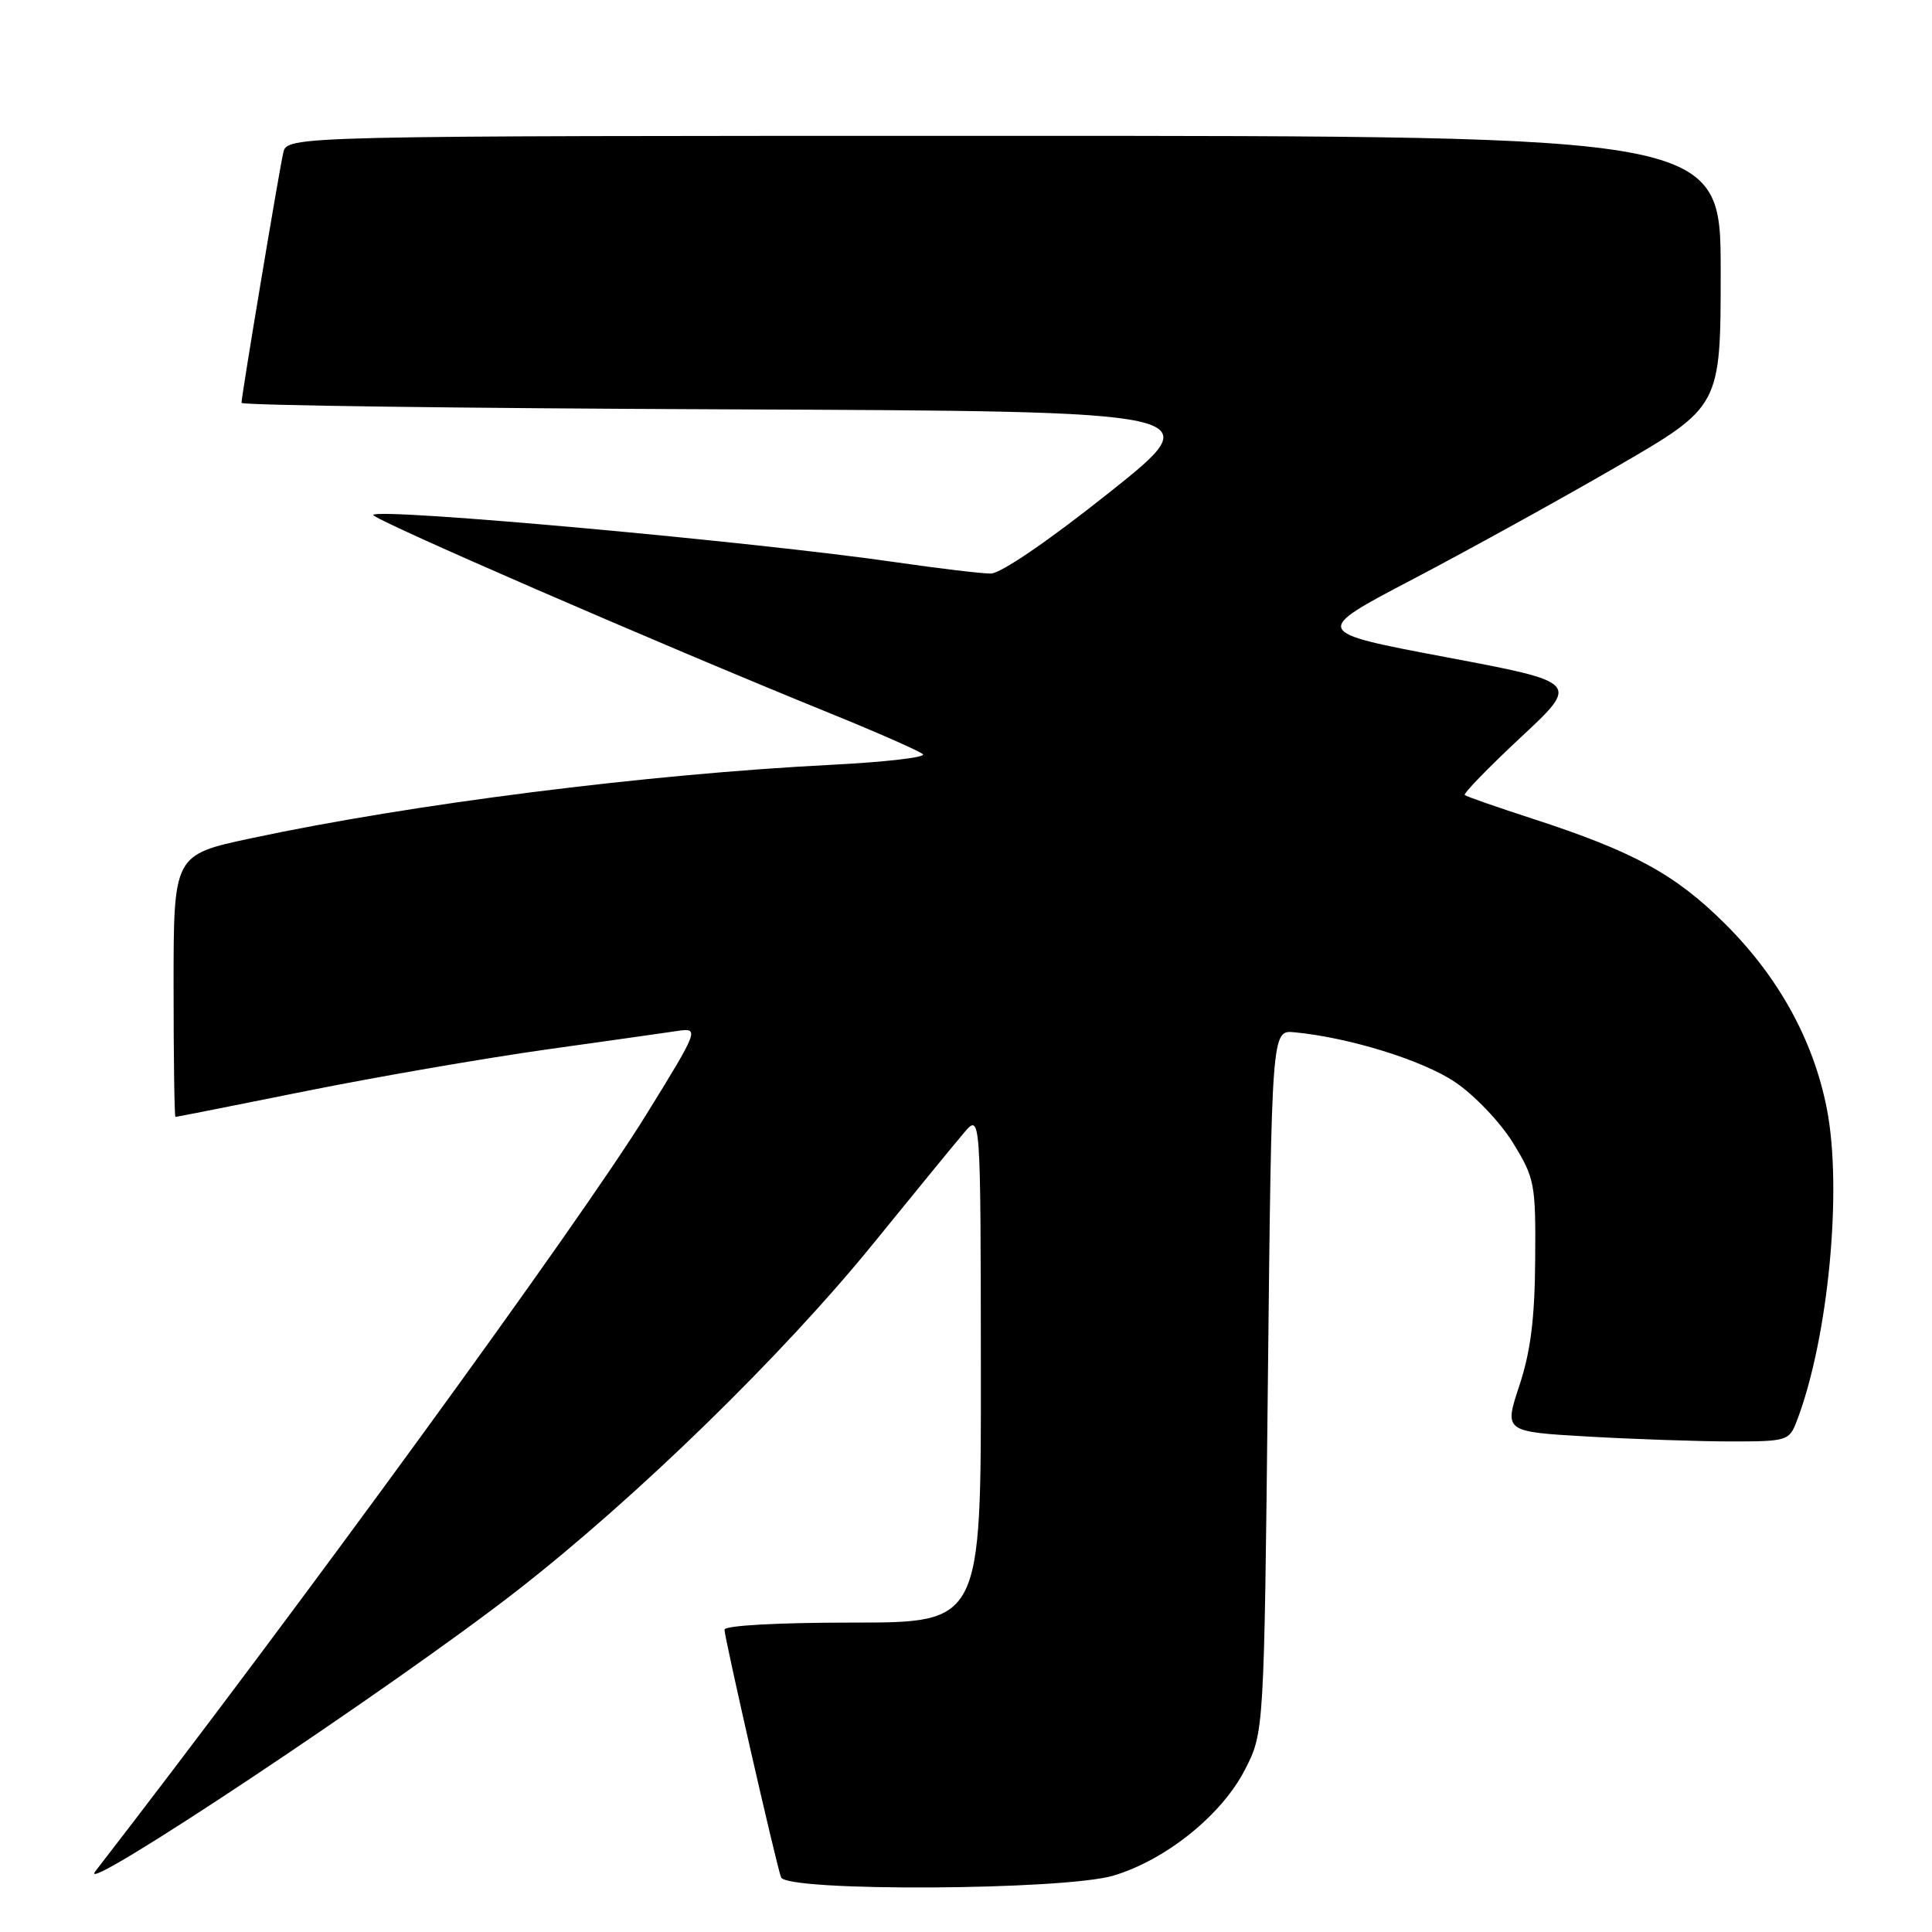 <?xml version="1.0" encoding="UTF-8" standalone="no"?>
<!DOCTYPE svg PUBLIC "-//W3C//DTD SVG 1.1//EN" "http://www.w3.org/Graphics/SVG/1.1/DTD/svg11.dtd" >
<svg xmlns="http://www.w3.org/2000/svg" xmlns:xlink="http://www.w3.org/1999/xlink" version="1.1" viewBox="0 0 256 256">
 <g >
 <path fill="currentColor"
d=" M 147.57 248.52 C 154.52 246.42 161.86 240.51 164.94 234.53 C 167.50 229.56 167.50 229.56 168.00 183.03 C 168.50 136.50 168.50 136.50 171.50 136.78 C 178.72 137.46 188.50 140.48 192.80 143.38 C 195.36 145.10 198.80 148.71 200.47 151.42 C 203.36 156.12 203.50 156.84 203.42 166.92 C 203.37 174.70 202.81 179.12 201.32 183.61 C 199.30 189.71 199.30 189.71 210.40 190.35 C 216.50 190.70 225.00 190.99 229.27 191.00 C 236.84 191.00 237.08 190.92 238.10 188.25 C 242.27 177.32 244.16 157.57 242.06 146.88 C 240.28 137.84 235.69 129.50 228.63 122.46 C 222.00 115.85 216.48 112.84 203.00 108.46 C 198.32 106.94 194.31 105.54 194.09 105.35 C 193.86 105.16 197.20 101.73 201.50 97.71 C 209.33 90.42 209.33 90.42 191.61 87.08 C 173.88 83.73 173.88 83.73 187.19 76.76 C 194.51 72.92 206.69 66.20 214.25 61.82 C 228.00 53.85 228.00 53.85 228.00 35.92 C 228.00 18.00 228.00 18.00 133.02 18.00 C 38.04 18.00 38.04 18.00 37.53 20.25 C 36.95 22.82 32.00 52.46 32.00 53.38 C 32.00 53.71 60.91 54.10 96.25 54.24 C 160.50 54.50 160.50 54.50 147.00 65.25 C 138.98 71.64 132.60 76.00 131.28 76.00 C 130.06 76.00 124.43 75.33 118.78 74.51 C 99.98 71.78 50.38 67.28 49.45 68.22 C 49.00 68.67 87.00 85.18 110.00 94.52 C 116.33 97.09 121.86 99.53 122.29 99.94 C 122.73 100.35 117.28 100.98 110.18 101.34 C 85.75 102.58 54.59 106.52 33.25 111.08 C 23.00 113.27 23.00 113.27 23.00 130.64 C 23.00 140.19 23.11 148.00 23.25 148.00 C 23.39 148.00 31.16 146.46 40.50 144.58 C 49.85 142.70 64.25 140.21 72.50 139.05 C 80.75 137.90 88.54 136.79 89.81 136.60 C 92.69 136.17 92.58 136.46 85.57 147.79 C 76.67 162.19 39.28 213.52 12.63 247.96 C 9.69 251.75 52.25 223.43 68.46 210.81 C 84.31 198.47 103.71 179.57 115.74 164.75 C 121.11 158.14 126.50 151.55 127.72 150.12 C 129.94 147.50 129.94 147.50 129.97 181.25 C 130.00 215.00 130.00 215.00 113.00 215.00 C 103.08 215.00 96.00 215.39 96.00 215.94 C 96.00 217.02 102.81 246.88 103.49 248.75 C 104.18 250.68 141.02 250.49 147.57 248.52 Z "/>
</g>
</svg>